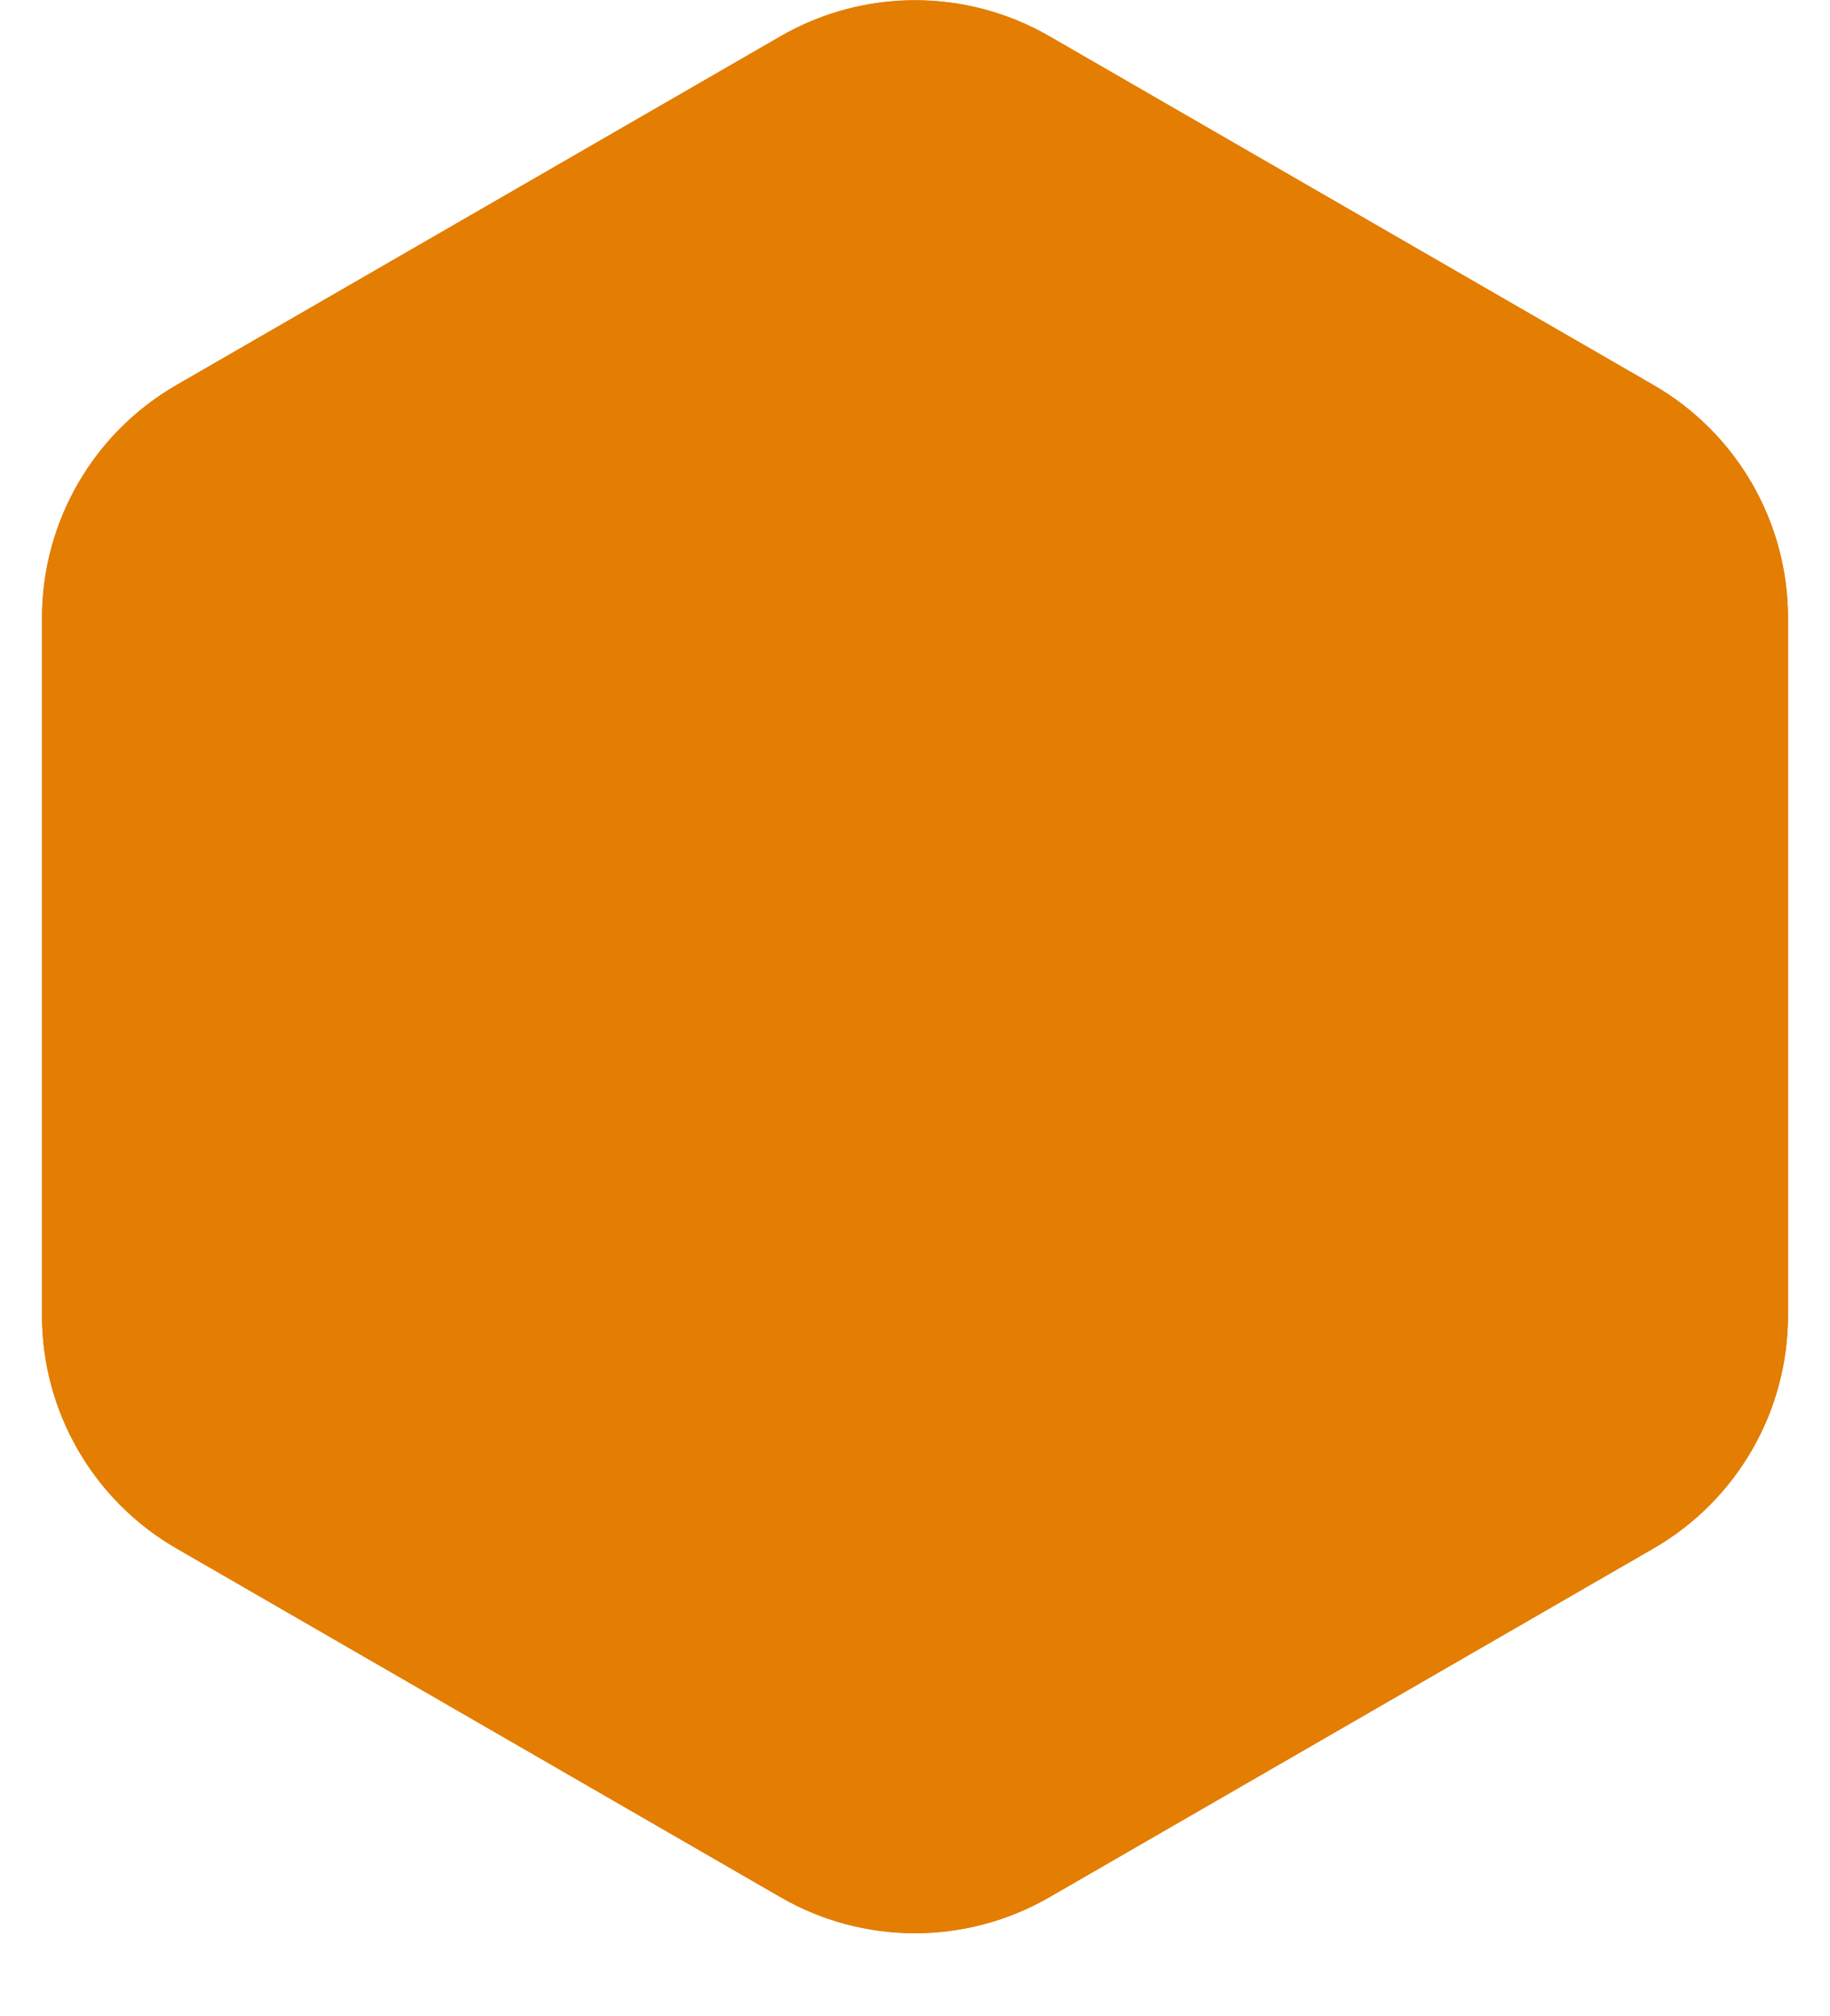 <svg width="177" height="195" viewBox="0 0 177 195" fill="none" xmlns="http://www.w3.org/2000/svg">
    <g filter="url(#filter0_d_2001_7)">
        <path d="M75.5 3.506C83.544 -1.139 93.456 -1.139 101.5 3.506L159.937 37.244C167.982 41.889 172.937 50.472 172.937 59.761V127.239C172.937 136.528 167.982 145.111 159.937 149.756L101.5 183.494C93.456 188.139 83.544 188.139 75.5 183.494L17.062 149.756C9.018 145.111 4.063 136.528 4.063 127.239V59.761C4.063 50.472 9.018 41.889 17.062 37.244L75.5 3.506Z" fill="#E37E03"/>
        <path d="M100.25 5.671L158.687 39.41C165.958 43.607 170.437 51.365 170.437 59.761V127.239C170.437 135.635 165.958 143.393 158.687 147.59L100.25 181.329C92.979 185.527 84.021 185.527 76.75 181.329L18.312 147.59C11.042 143.393 6.563 135.635 6.563 127.239V59.761C6.563 51.365 11.042 43.607 18.312 39.41L76.75 5.671C84.021 1.473 92.979 1.473 100.25 5.671Z" stroke="#E37E03" stroke-width="5"/>
    </g>
</svg>
